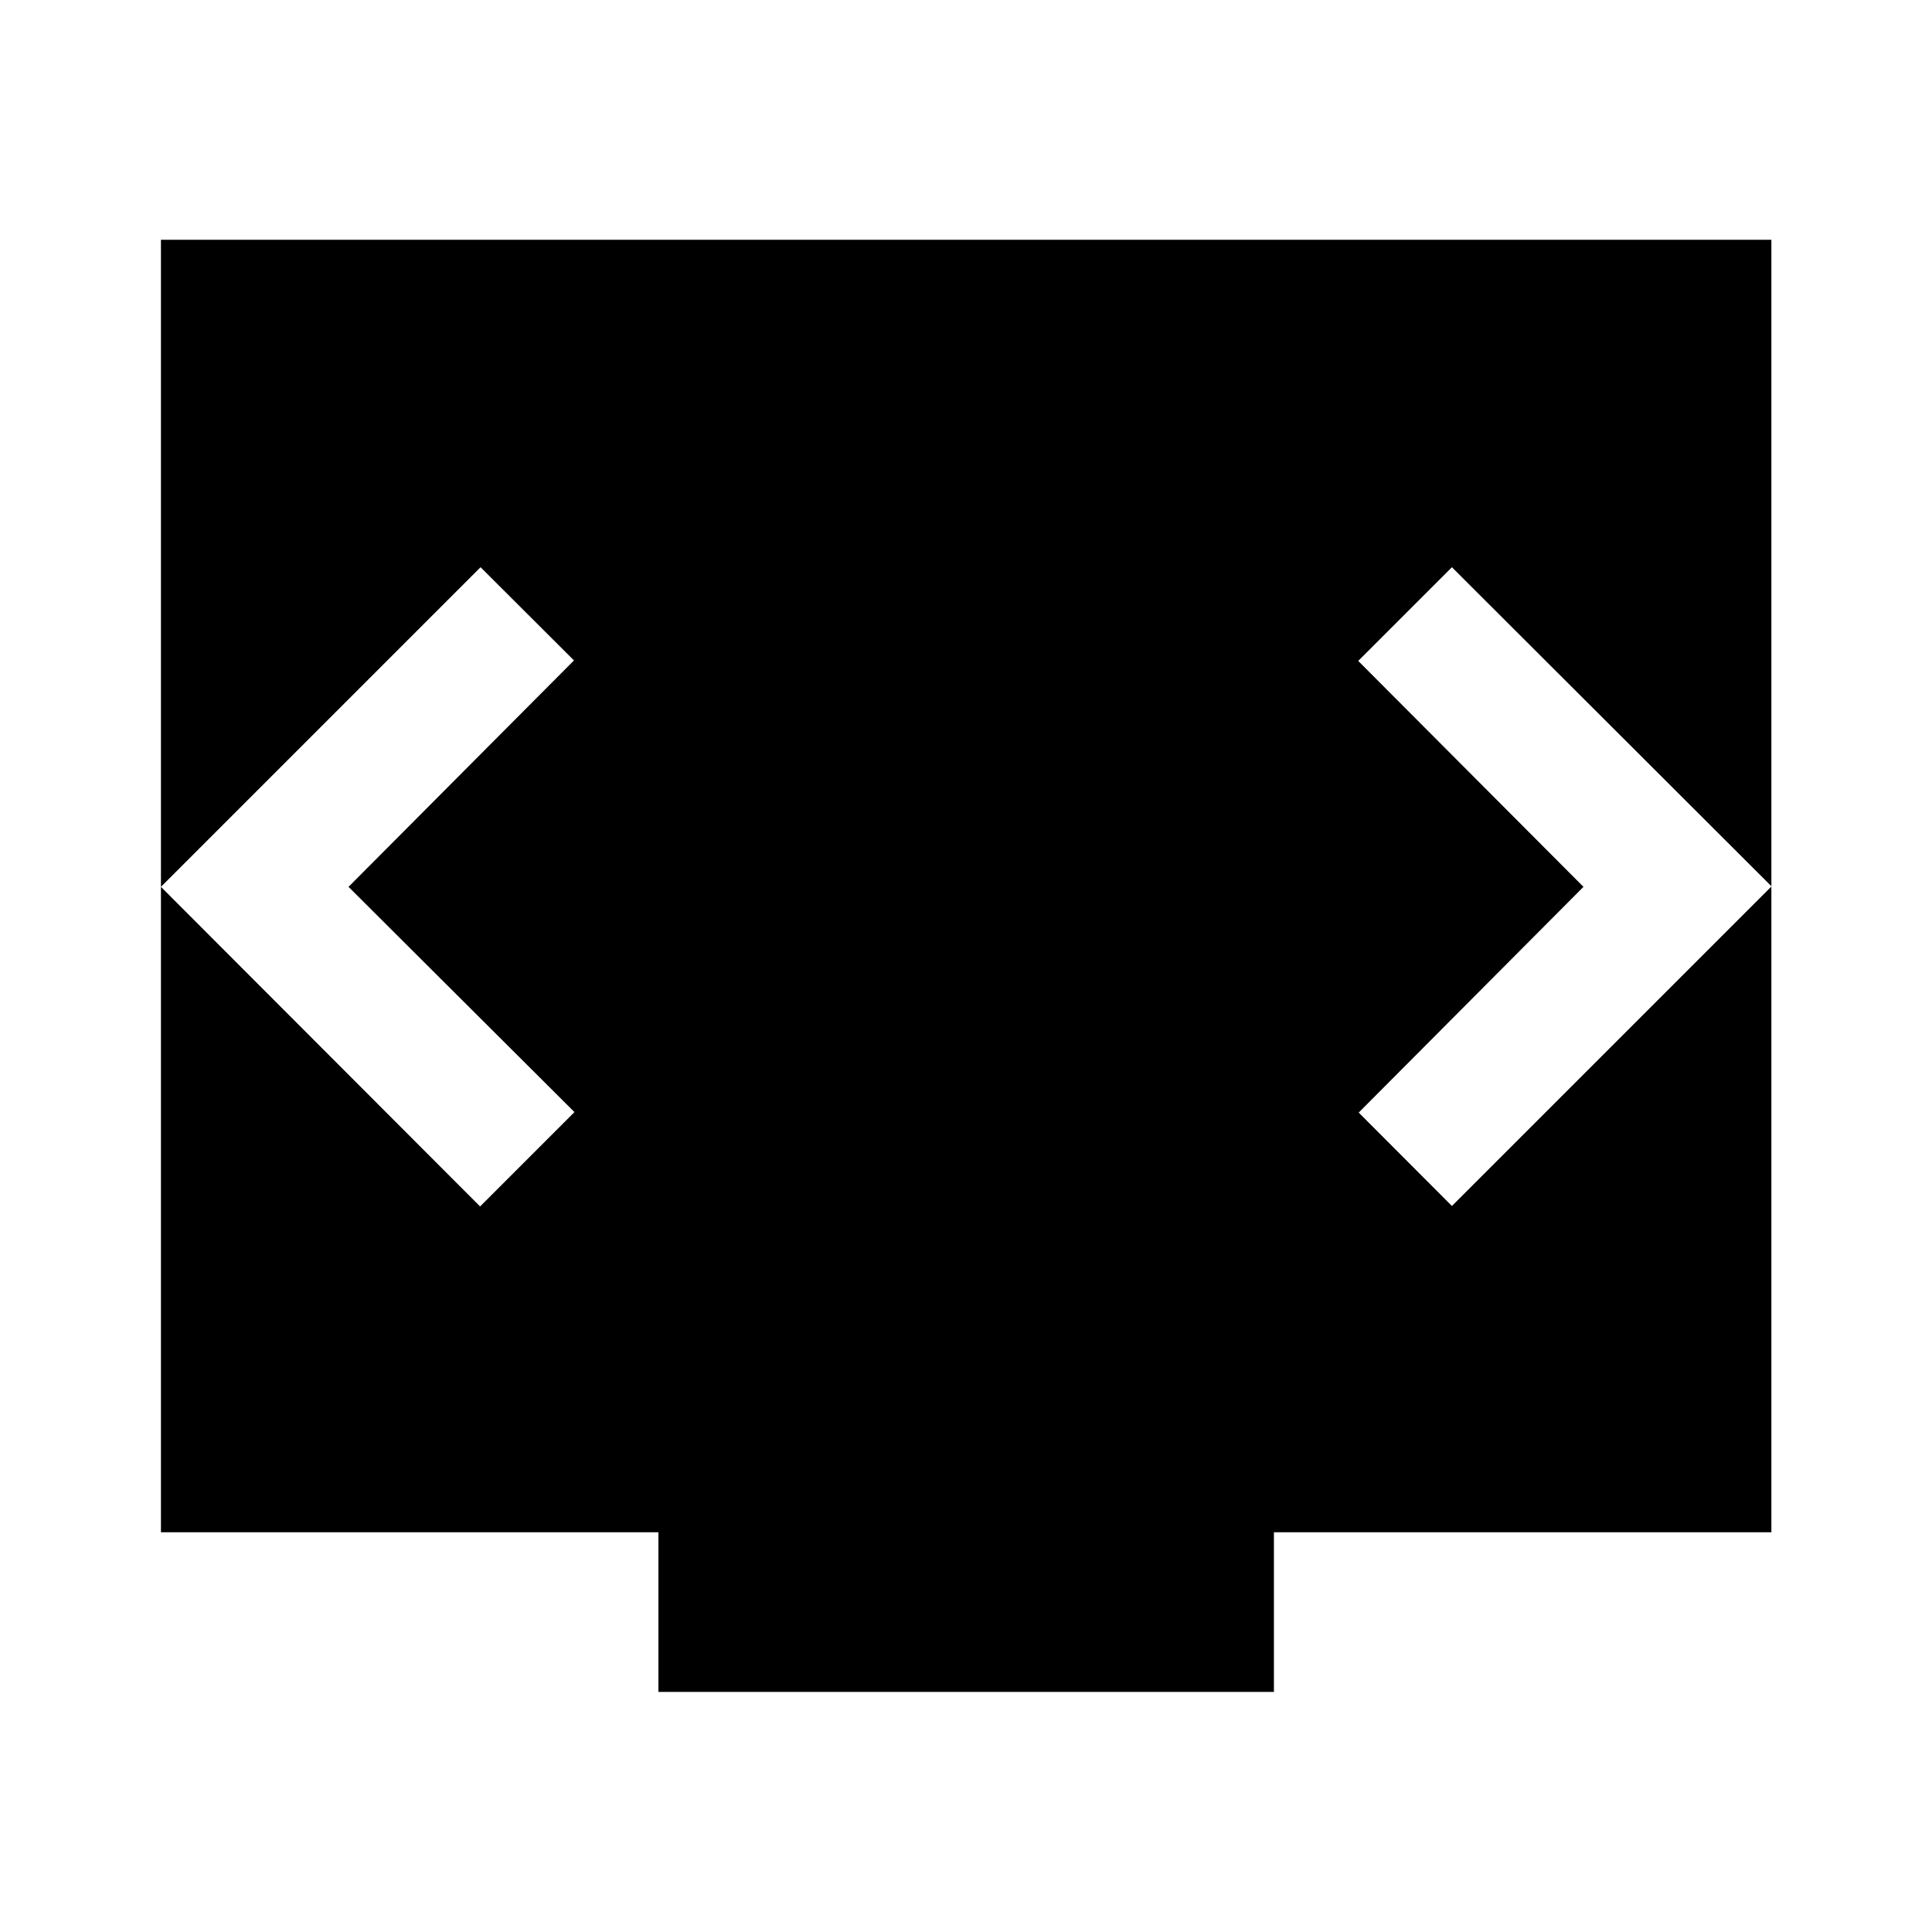 <svg xmlns="http://www.w3.org/2000/svg" height="40" viewBox="0 -960 960 960" width="40"><path d="M327.16-119.304v-79.333H79.97v-642.218H880.19v642.218H633v79.333H327.16ZM173.181-519.333l112.022-112.501-46.413-46.318L79.97-519.333l158.581 158.819 46.891-46.892-112.261-111.927Zm613.638 0L675.131-407.166l46.318 46.412 158.819-158.819-158.819-158.579-46.557 46.558 111.927 112.261Z"/></svg>